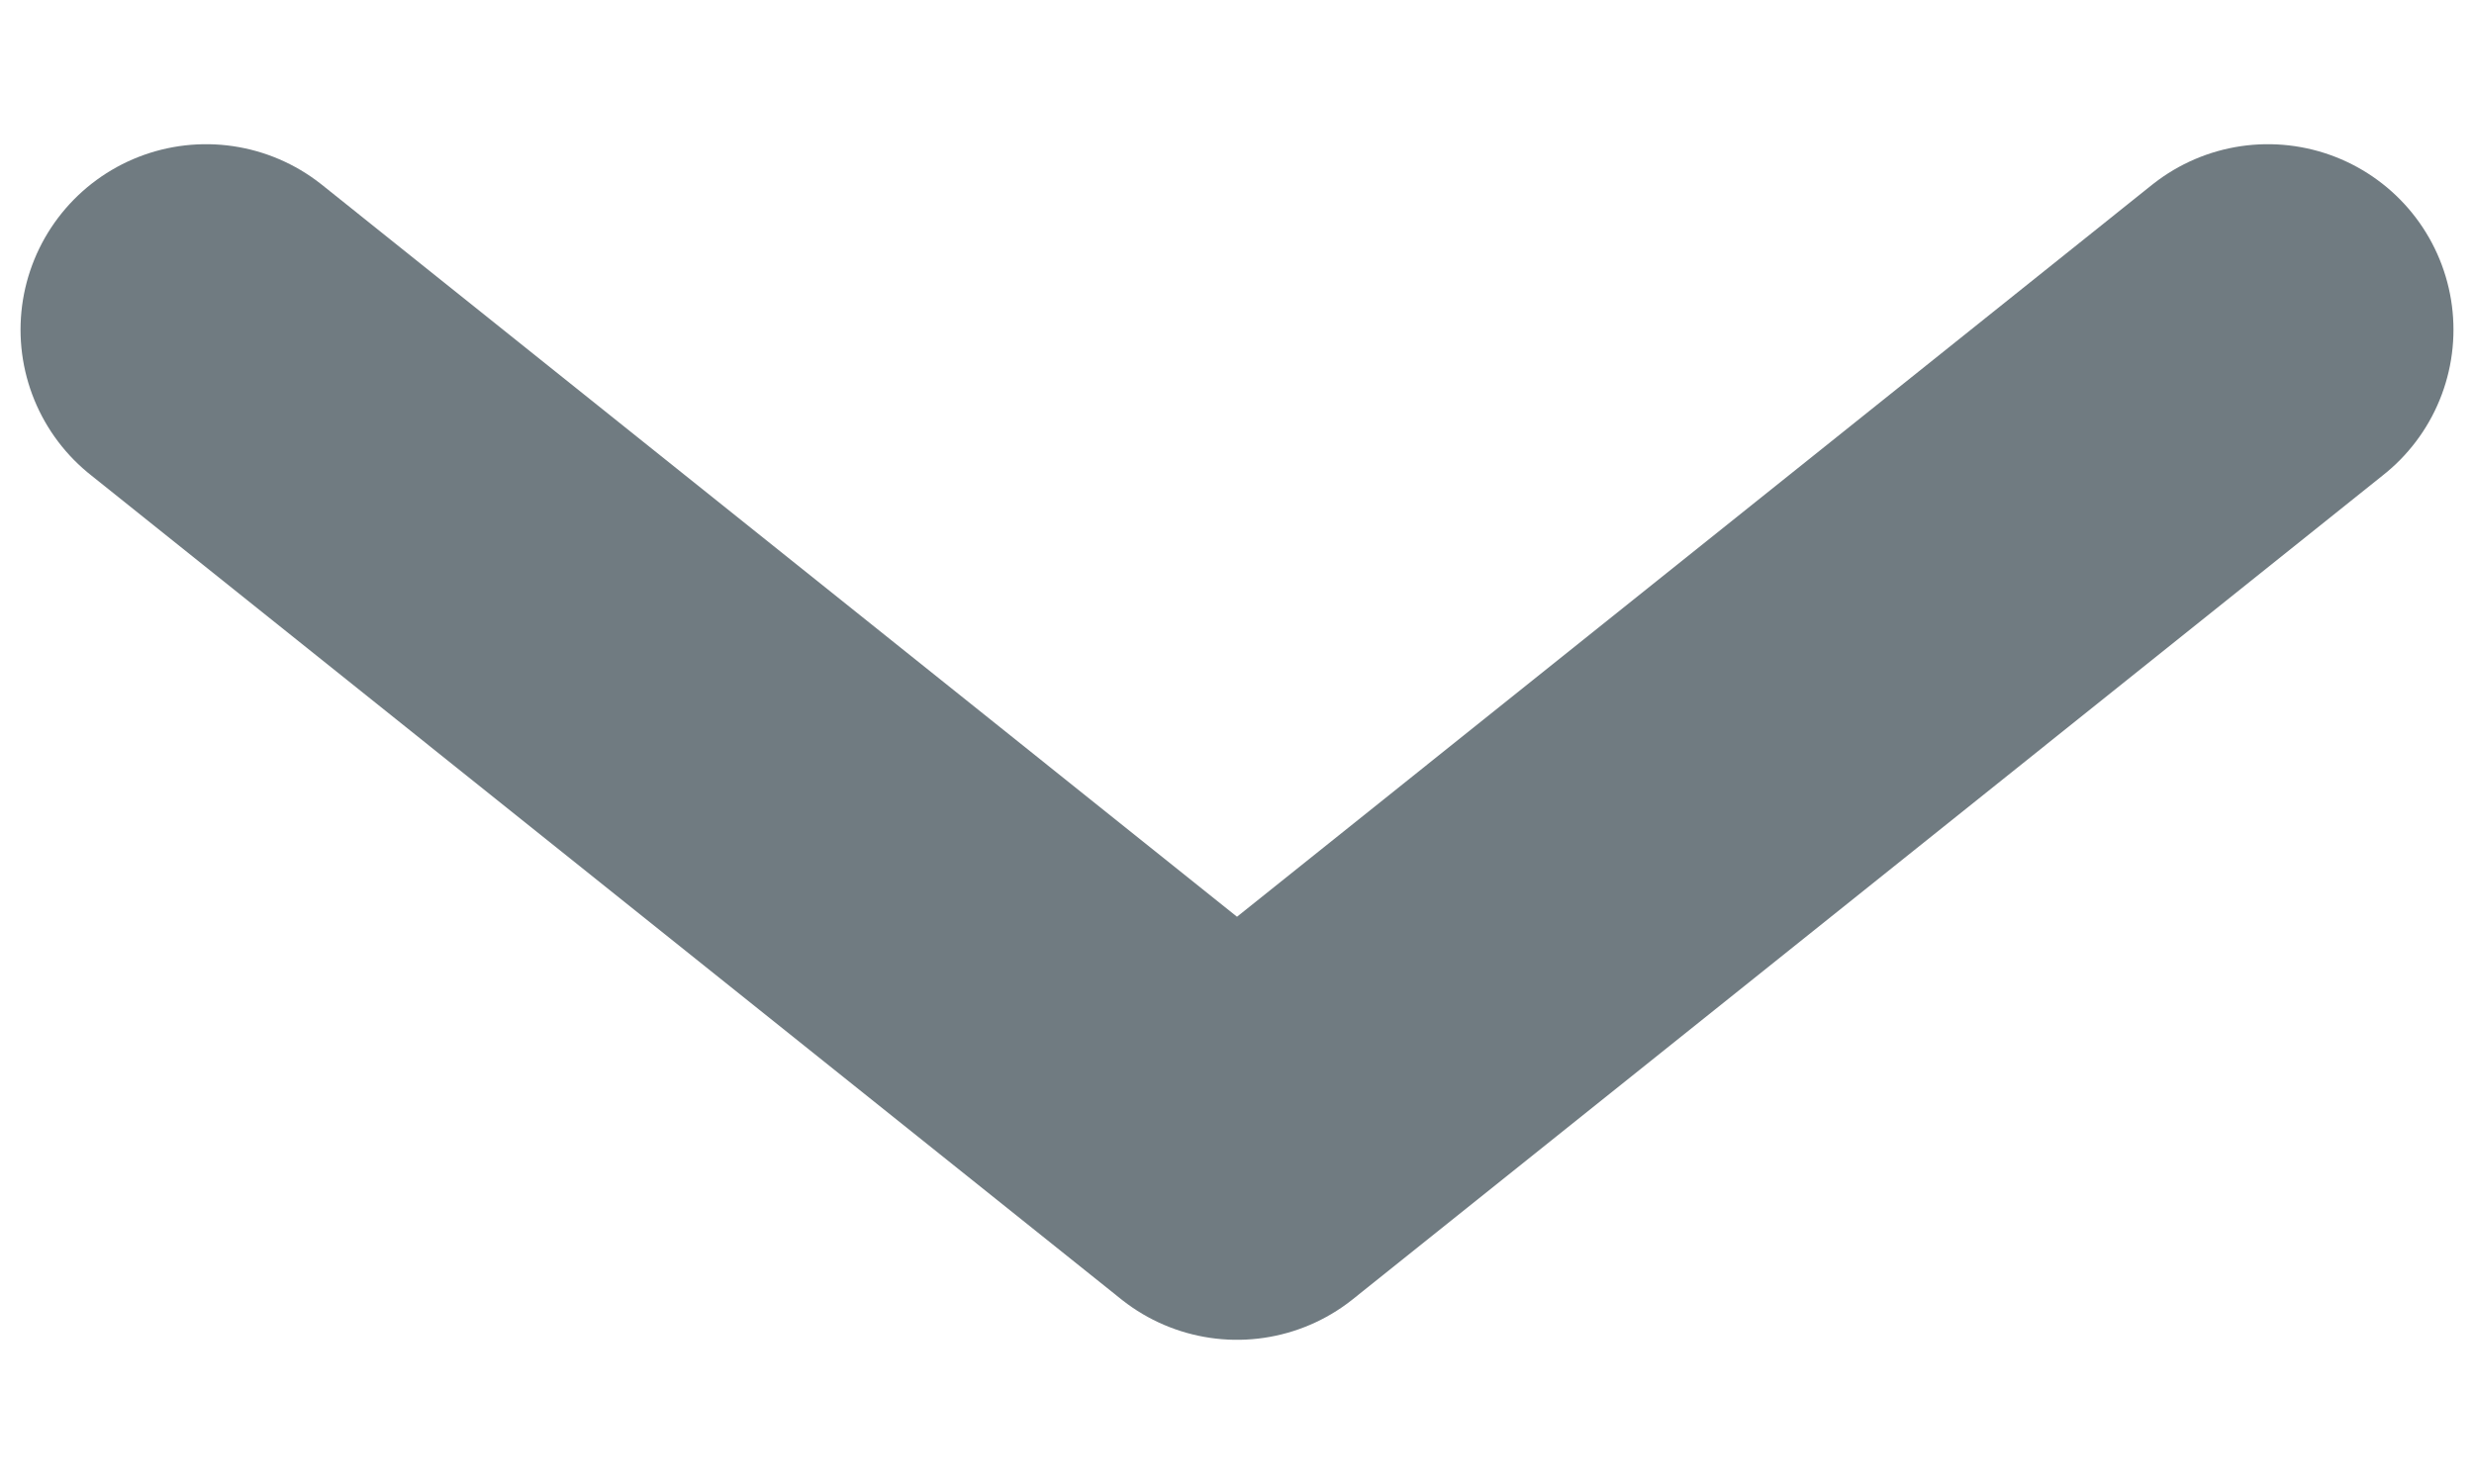 <svg width="10" height="6" viewBox="0 0 10 6" fill="none" xmlns="http://www.w3.org/2000/svg">
<path d="M0.833 1.333L5 4.667L9.167 1.333" stroke="#707B81" stroke-width="1.5" stroke-linecap="round" stroke-linejoin="round"/>
</svg>
